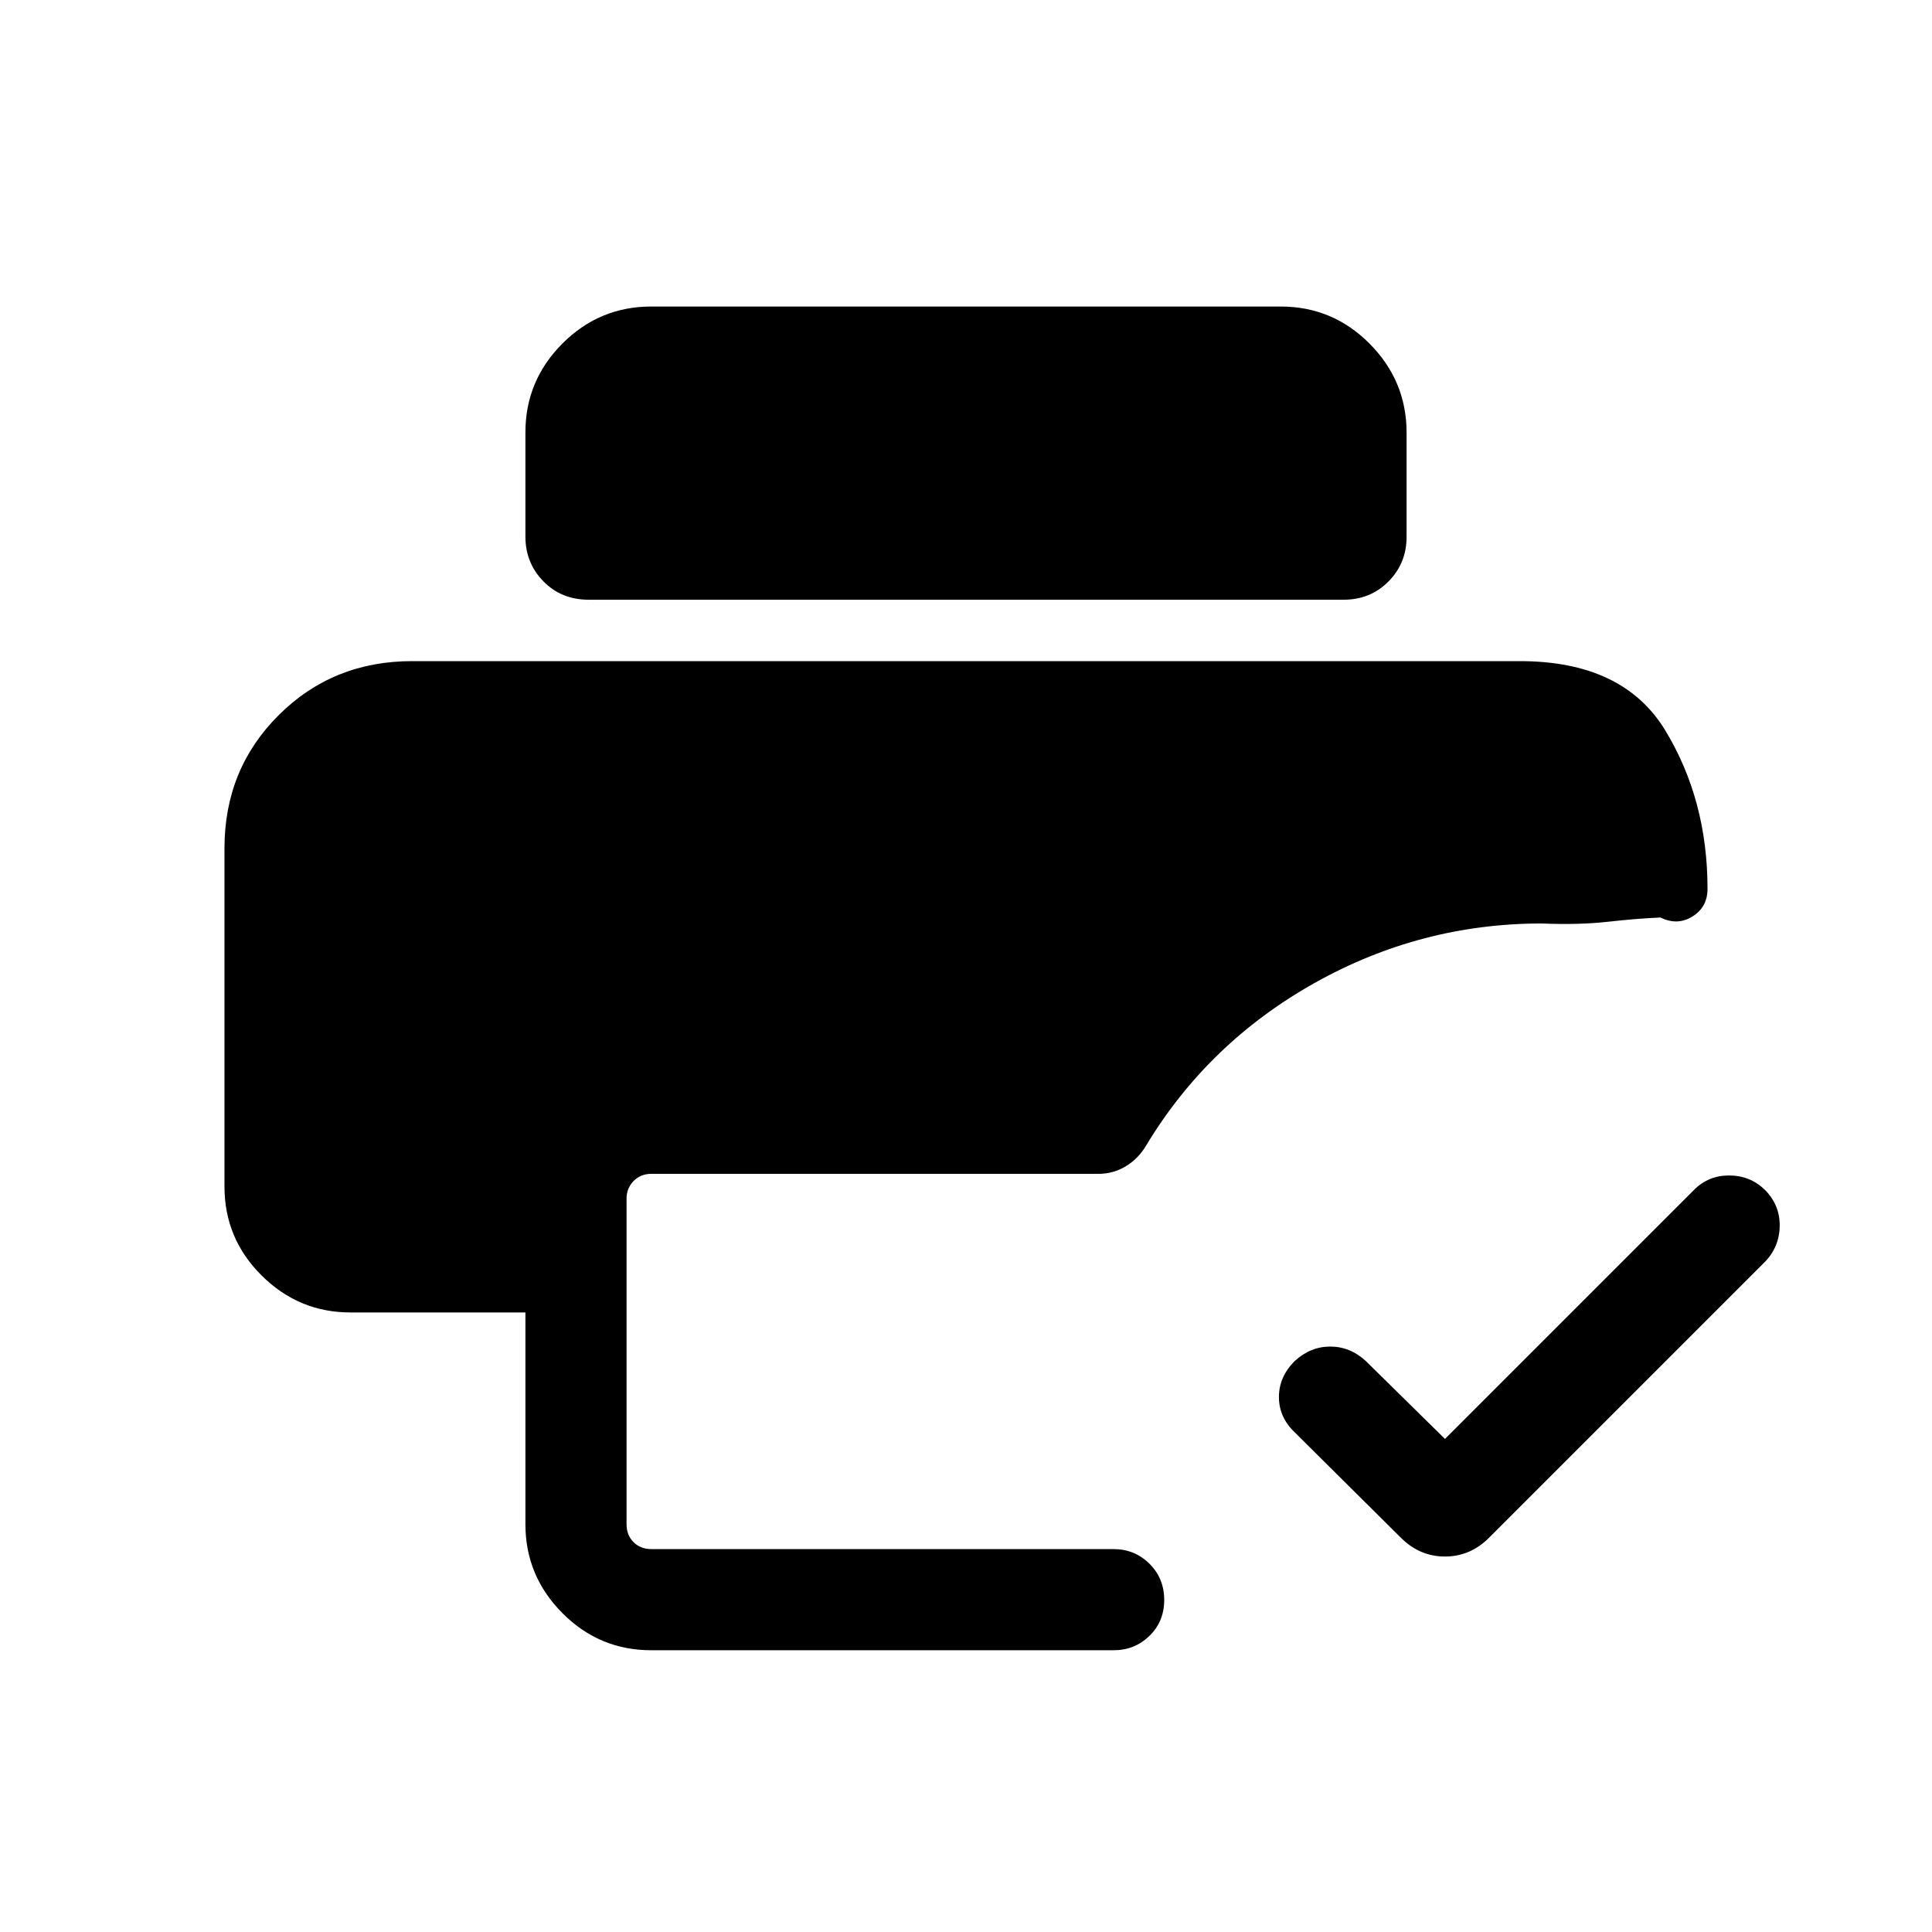 <svg xmlns="http://www.w3.org/2000/svg" viewBox="0 -960 960 960" width="32" height="32"><path d="m718-245 123.69-123.69q7.14-7.23 17.46-7.23t17.65 6.97q7.71 7.69 7.52 18.24-.19 10.54-7.63 18.02L739.92-195.92q-9.36 9.35-21.92 9.35-12.56 0-21.92-9.35l-52.77-52.39q-7.82-7.47-7.82-17.52 0-10.04 7.82-17.86 7.82-7.21 17.69-7.21 9.87 0 17.69 7.21L718-245ZM323.64-140q-25.86 0-44.21-18.48t-18.35-44.09v-105.28H174.1q-25.6 0-44.08-18.35-18.48-18.35-18.48-44.21v-168.1q0-39.31 26.94-66.14 26.93-26.84 66.29-26.84h550.46q51.42 0 72.33 34.57 20.9 34.57 20.9 78.56 0 9.08-7.46 13.74-7.46 4.67-15.92.52-11.44.48-26.05 2.11-14.62 1.63-32.93.86-60.2 0-112.95 29.6-52.74 29.61-83.51 80.5-3.85 6.63-10.12 10.47-6.27 3.84-13.72 3.84H323.64q-5.38 0-8.84 3.59-3.47 3.59-3.47 8.72v161.84q0 5.39 3.47 8.85 3.46 3.46 8.84 3.46h229.72q10.43 0 17.78 7.26 7.35 7.26 7.35 18t-7.35 17.87q-7.35 7.13-17.78 7.13H323.64Zm-31.12-522q-13.56 0-22.5-9.13t-8.94-22.18v-51.88q0-25.64 18.35-44.07t44.21-18.43h312.72q25.86 0 44.21 18.49 18.35 18.5 18.35 44.13v51.87q0 13.06-8.99 22.13-8.99 9.07-22.29 9.07H292.52Z"/></svg>